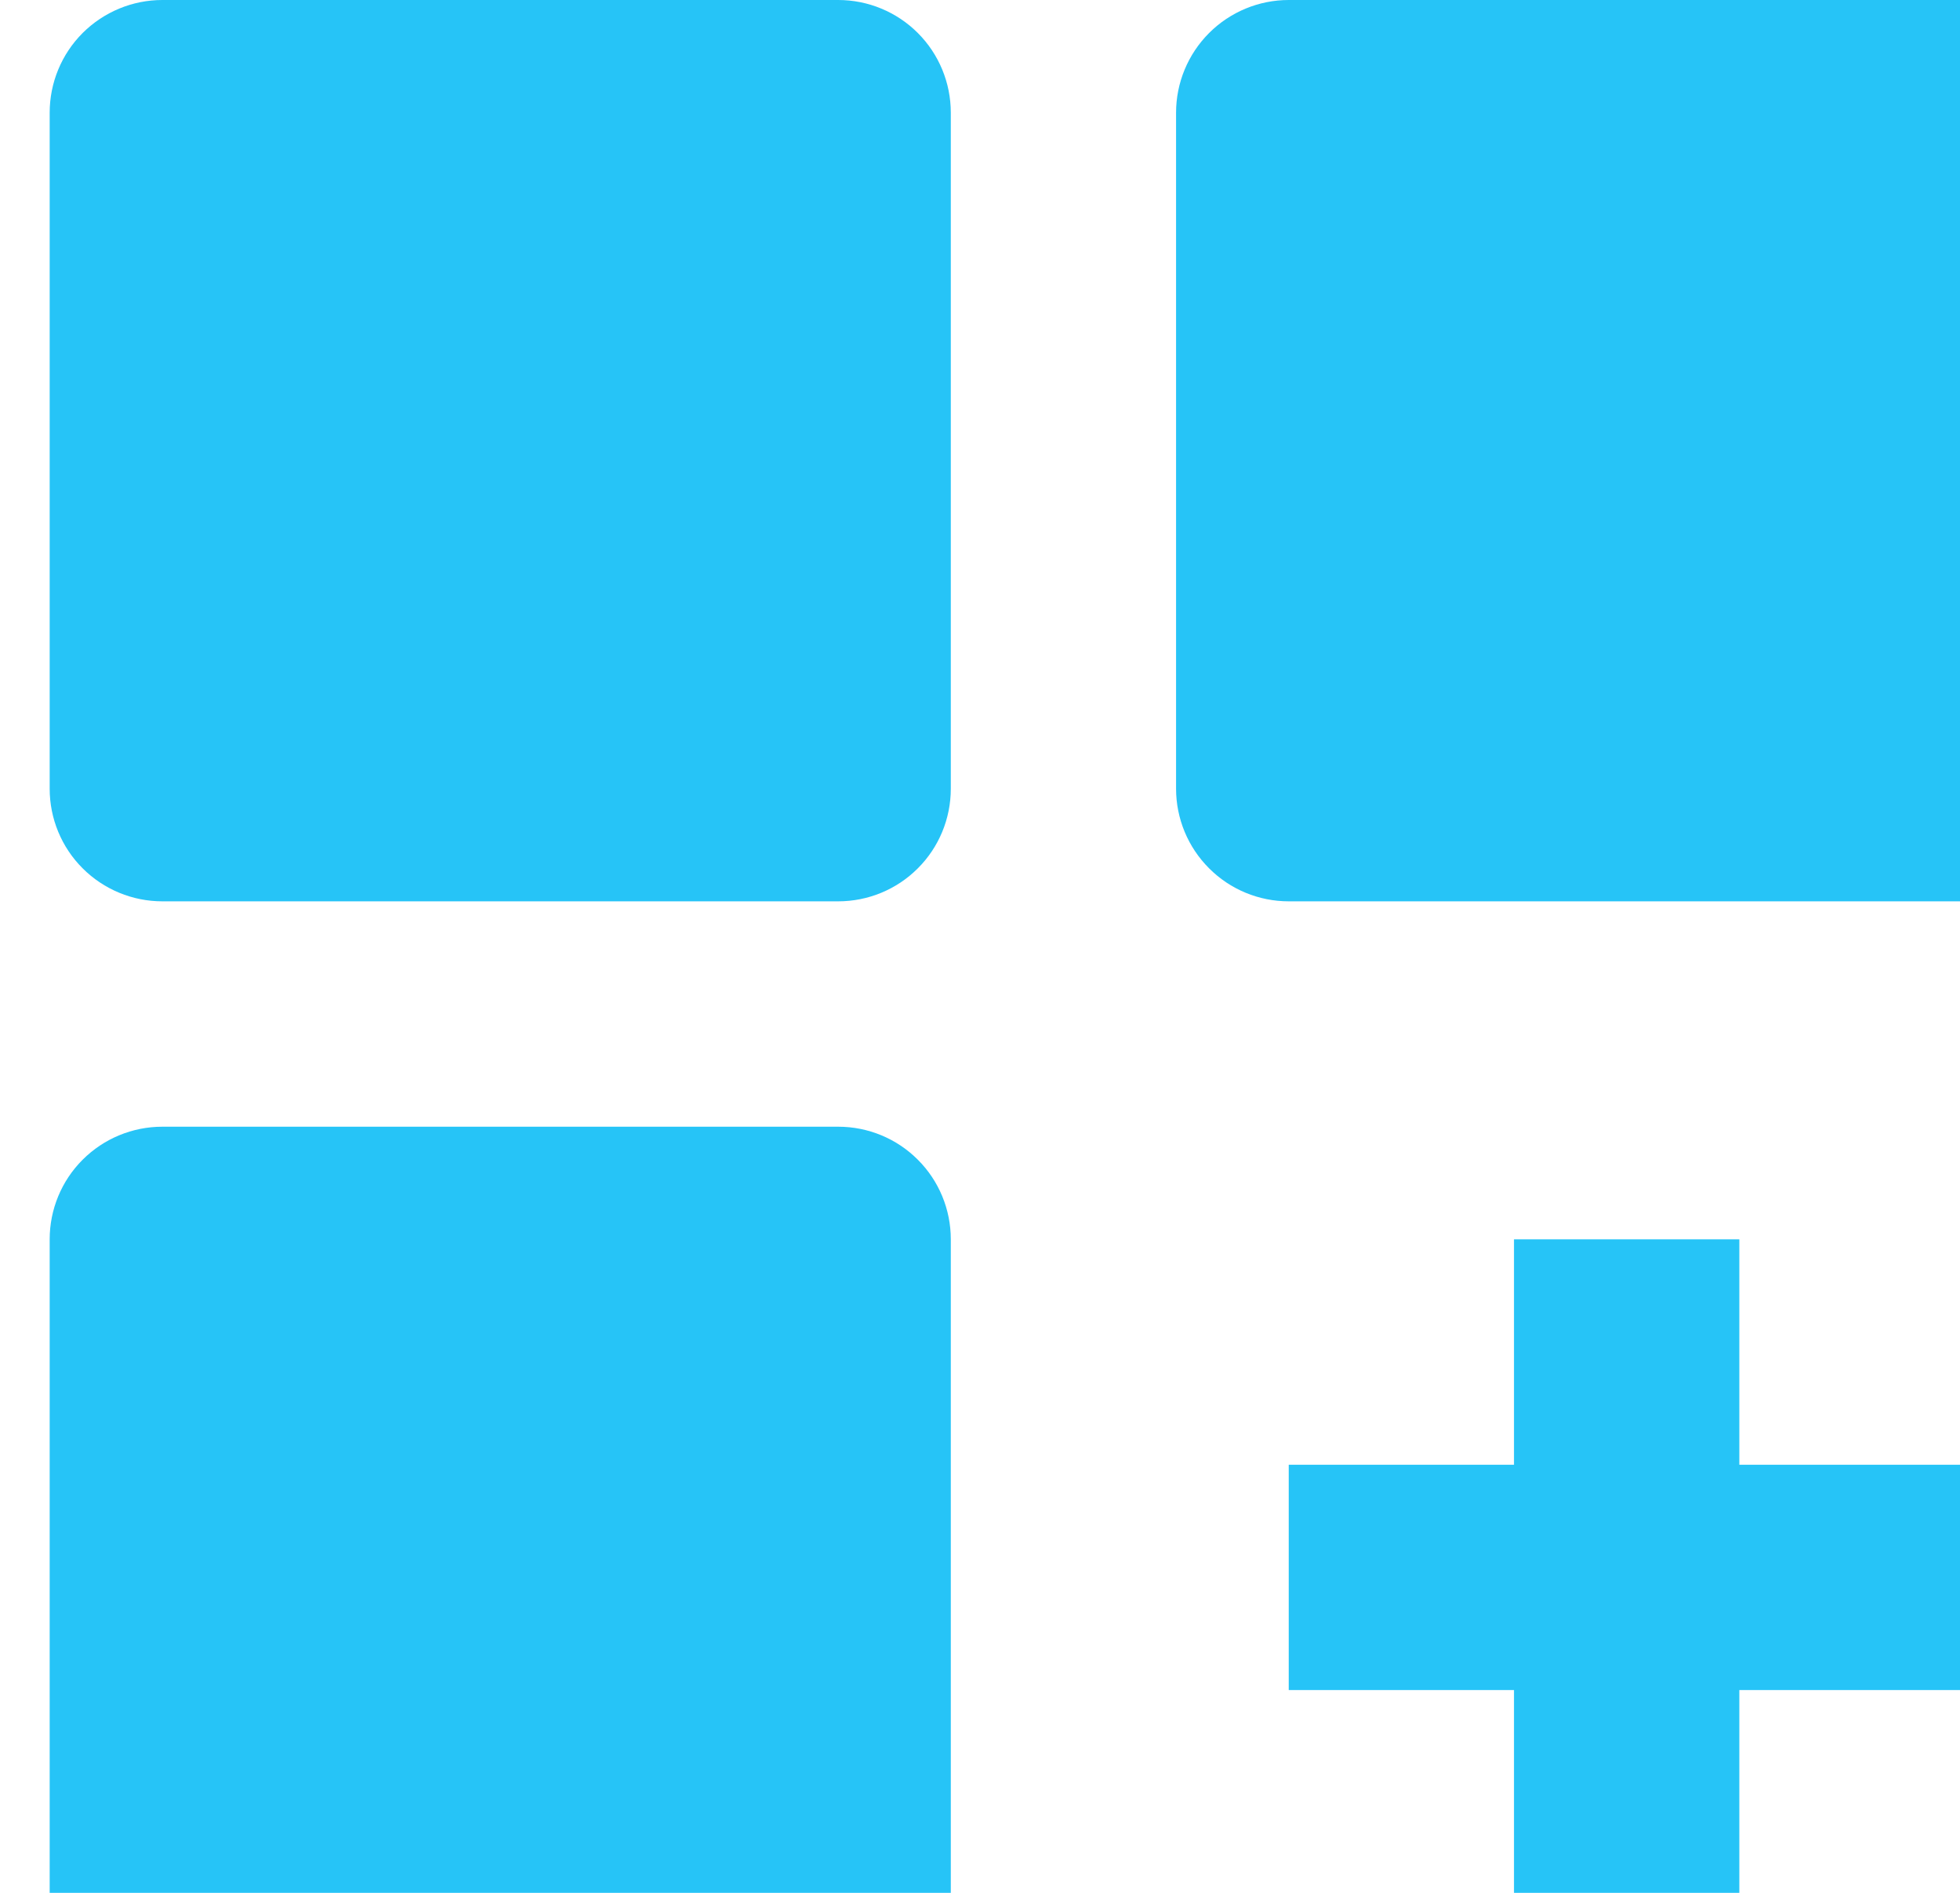 <svg width="29" height="28" viewBox="0 0 29 28" fill="none" xmlns="http://www.w3.org/2000/svg">
<path d="M12.402 0H2.402C1.96 0 1.536 0.176 1.223 0.488C0.91 0.801 0.735 1.225 0.735 1.667V11.667C0.735 12.109 0.91 12.533 1.223 12.845C1.536 13.158 1.96 13.333 2.402 13.333H12.402C12.844 13.333 13.268 13.158 13.58 12.845C13.893 12.533 14.068 12.109 14.068 11.667V1.667C14.068 1.225 13.893 0.801 13.58 0.488C13.268 0.176 12.844 0 12.402 0ZM29.068 0H19.068C18.626 0 18.202 0.176 17.89 0.488C17.577 0.801 17.401 1.225 17.401 1.667V11.667C17.401 12.109 17.577 12.533 17.89 12.845C18.202 13.158 18.626 13.333 19.068 13.333H29.068C29.51 13.333 29.934 13.158 30.247 12.845C30.559 12.533 30.735 12.109 30.735 11.667V1.667C30.735 1.225 30.559 0.801 30.247 0.488C29.934 0.176 29.51 0 29.068 0ZM12.402 16.667H2.402C1.96 16.667 1.536 16.842 1.223 17.155C0.91 17.467 0.735 17.891 0.735 18.333V28.333C0.735 28.775 0.91 29.199 1.223 29.512C1.536 29.824 1.96 30 2.402 30H12.402C12.844 30 13.268 29.824 13.58 29.512C13.893 29.199 14.068 28.775 14.068 28.333V18.333C14.068 17.891 13.893 17.467 13.58 17.155C13.268 16.842 12.844 16.667 12.402 16.667ZM25.735 18.333H22.401V21.667H19.068V25H22.401V28.333H25.735V25H29.068V21.667H25.735V18.333Z" fill="#26C4F7"/>
</svg>
